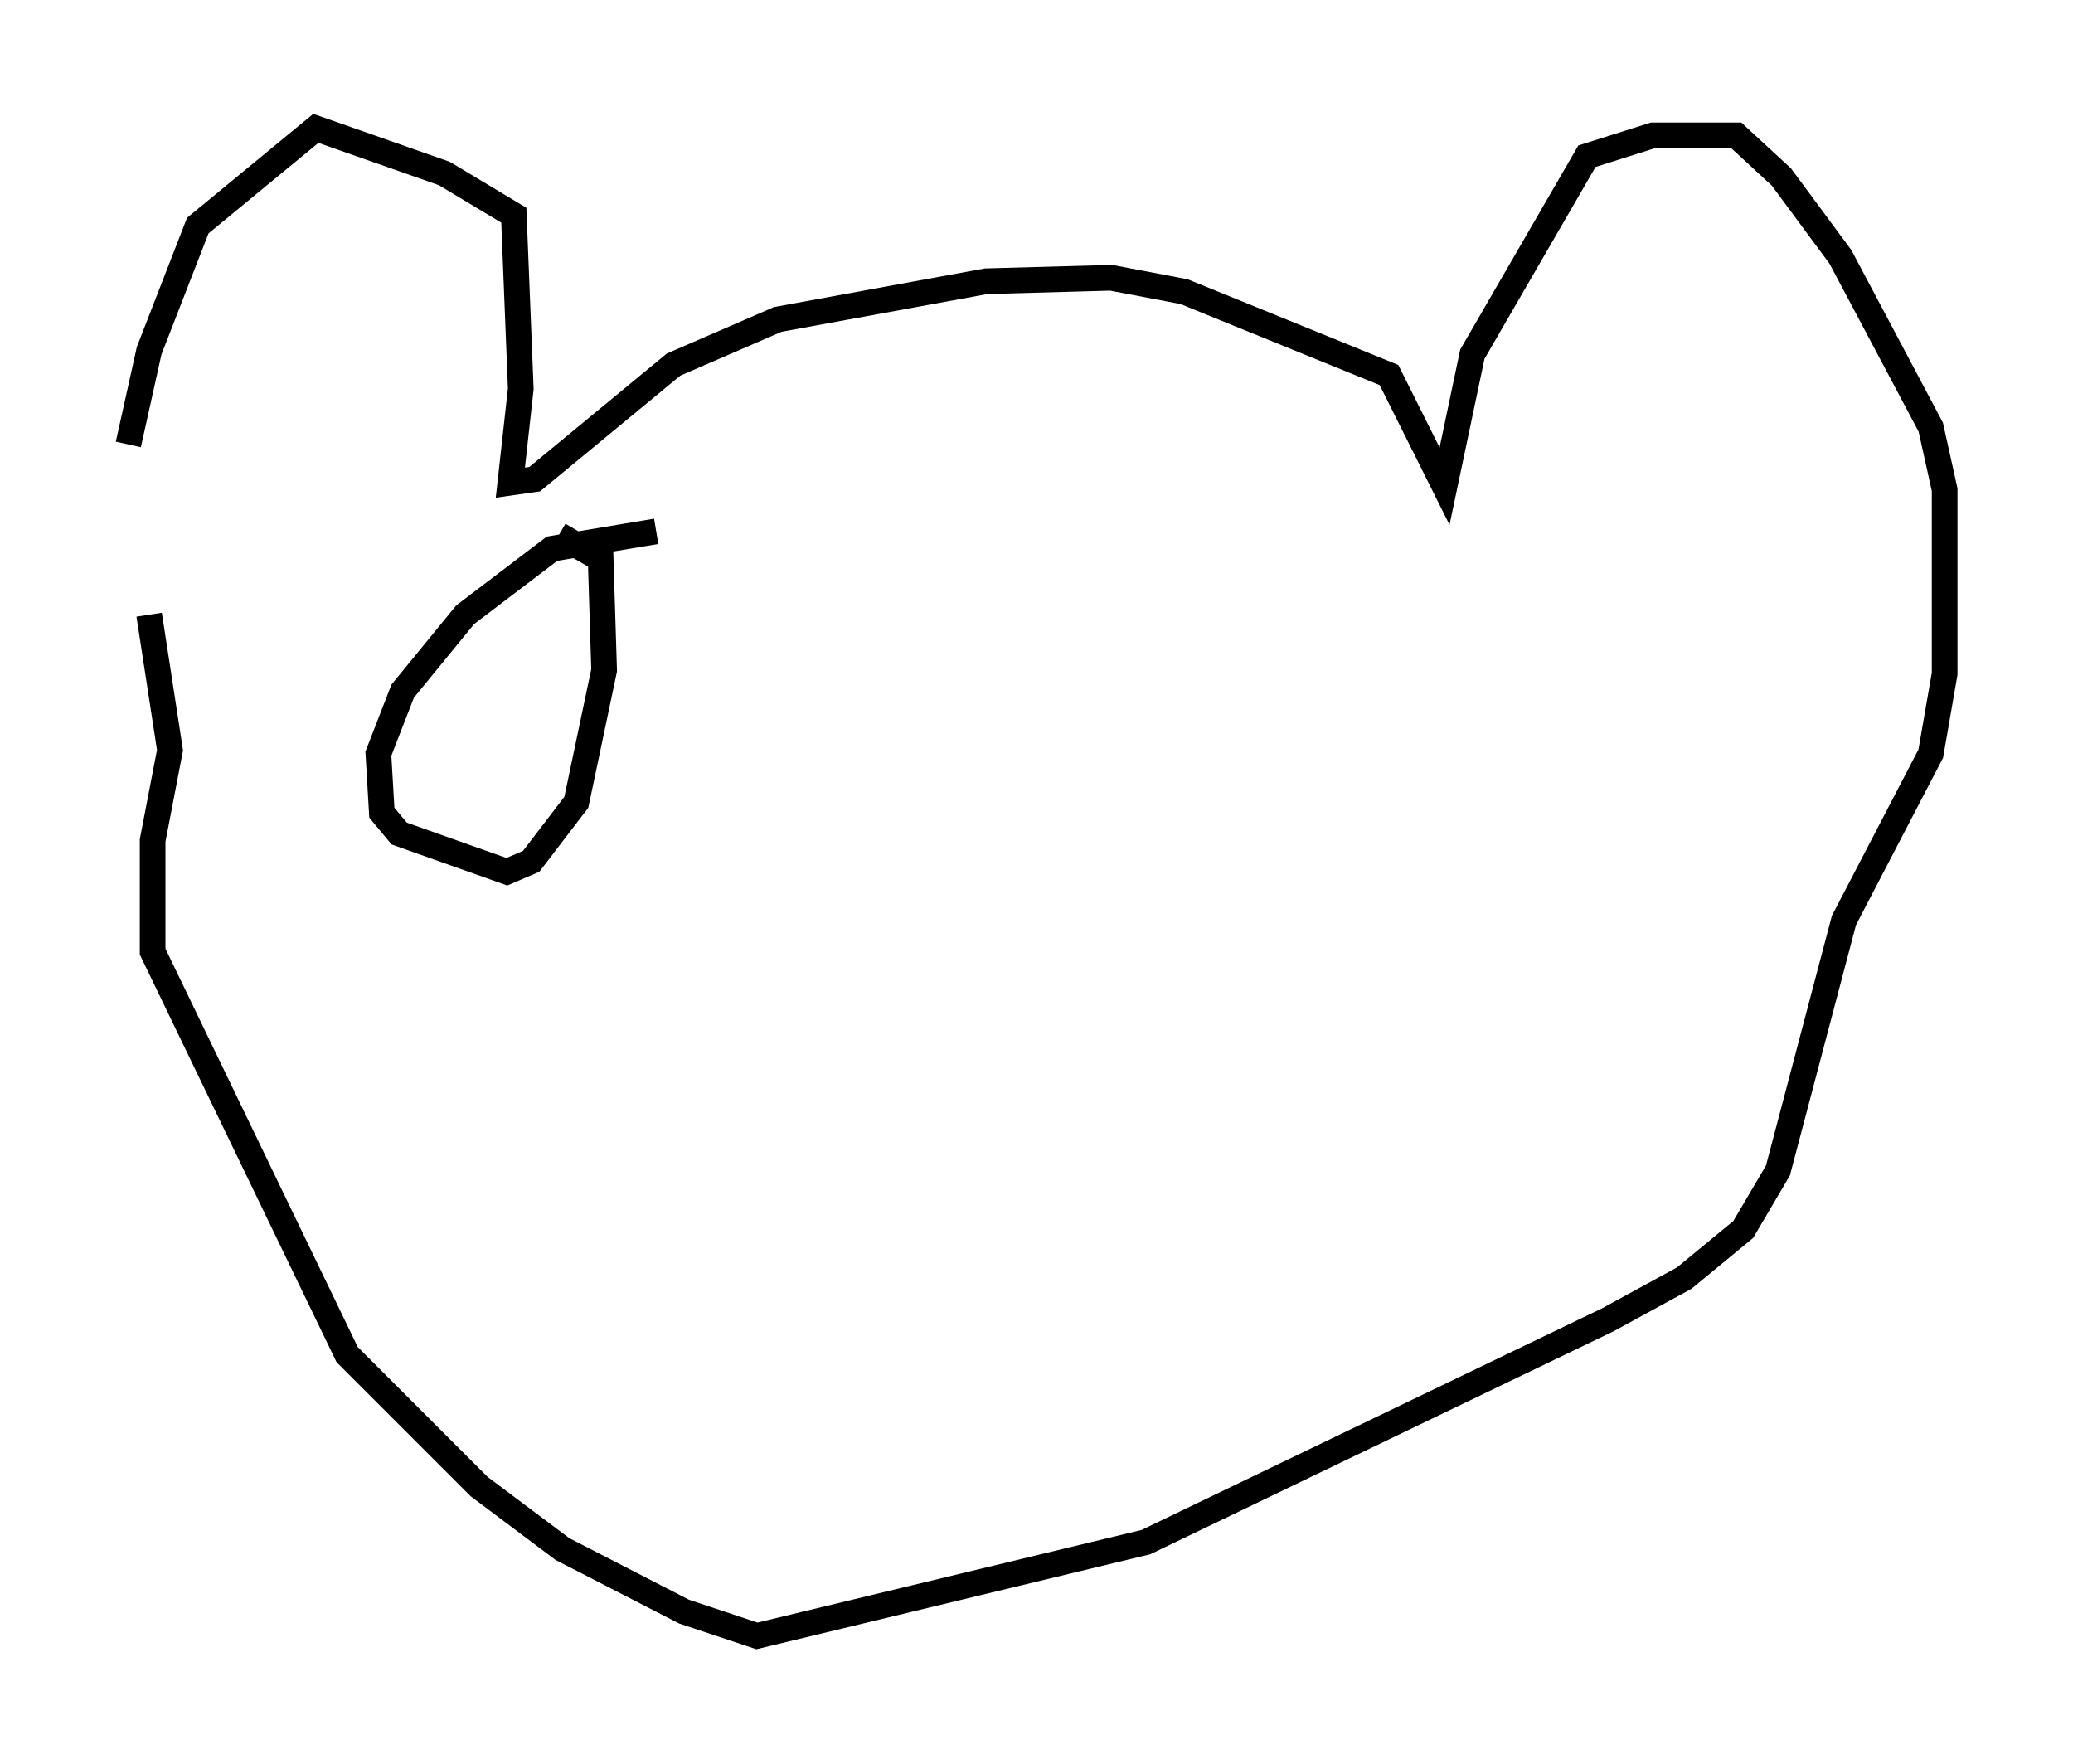 <?xml version="1.0" encoding="utf-8" ?>
<svg baseProfile="full" height="68.727" version="1.1" width="80.771" xmlns="http://www.w3.org/2000/svg" xmlns:ev="http://www.w3.org/2001/xml-events" xmlns:xlink="http://www.w3.org/1999/xlink"><defs /><rect fill="white" height="68.727" width="80.771" x="0" y="0" /><path d="M5, 24.08 m0.0, -6.766 l0.812, -3.654 1.894, -4.871 l4.601, -3.789 5.007, 1.759 l2.706, 1.624 0.271, 6.766 l-0.406, 3.654 0.947, -0.135 l5.413, -4.465 4.059, -1.759 l8.119, -1.488 4.871, -0.135 l2.842, 0.541 7.984, 3.248 l2.165, 4.33 1.083, -5.142 l4.465, -7.713 2.571, -0.812 l3.248, 0.0 1.759, 1.624 l2.3, 3.112 3.518, 6.631 l0.541, 2.436 0.0, 7.172 l-0.541, 3.112 -3.383, 6.495 l-2.571, 9.743 -1.353, 2.3 l-2.3, 1.894 -2.977, 1.624 l-17.997, 8.66 -15.155, 3.654 l-2.842, -0.947 -4.736, -2.436 l-3.248, -2.436 -5.142, -5.142 l-7.578, -15.697 0.0, -4.33 l0.677, -3.518 -0.812, -5.277 m19.756, -3.248 l-4.059, 0.677 -3.383, 2.571 l-2.436, 2.977 -0.947, 2.436 l0.135, 2.3 0.677, 0.812 l4.195, 1.488 0.947, -0.406 l1.759, -2.3 1.083, -5.142 l-0.135, -4.33 -1.624, -0.947 " fill="none" stroke="black" stroke-width="1" /></svg>
